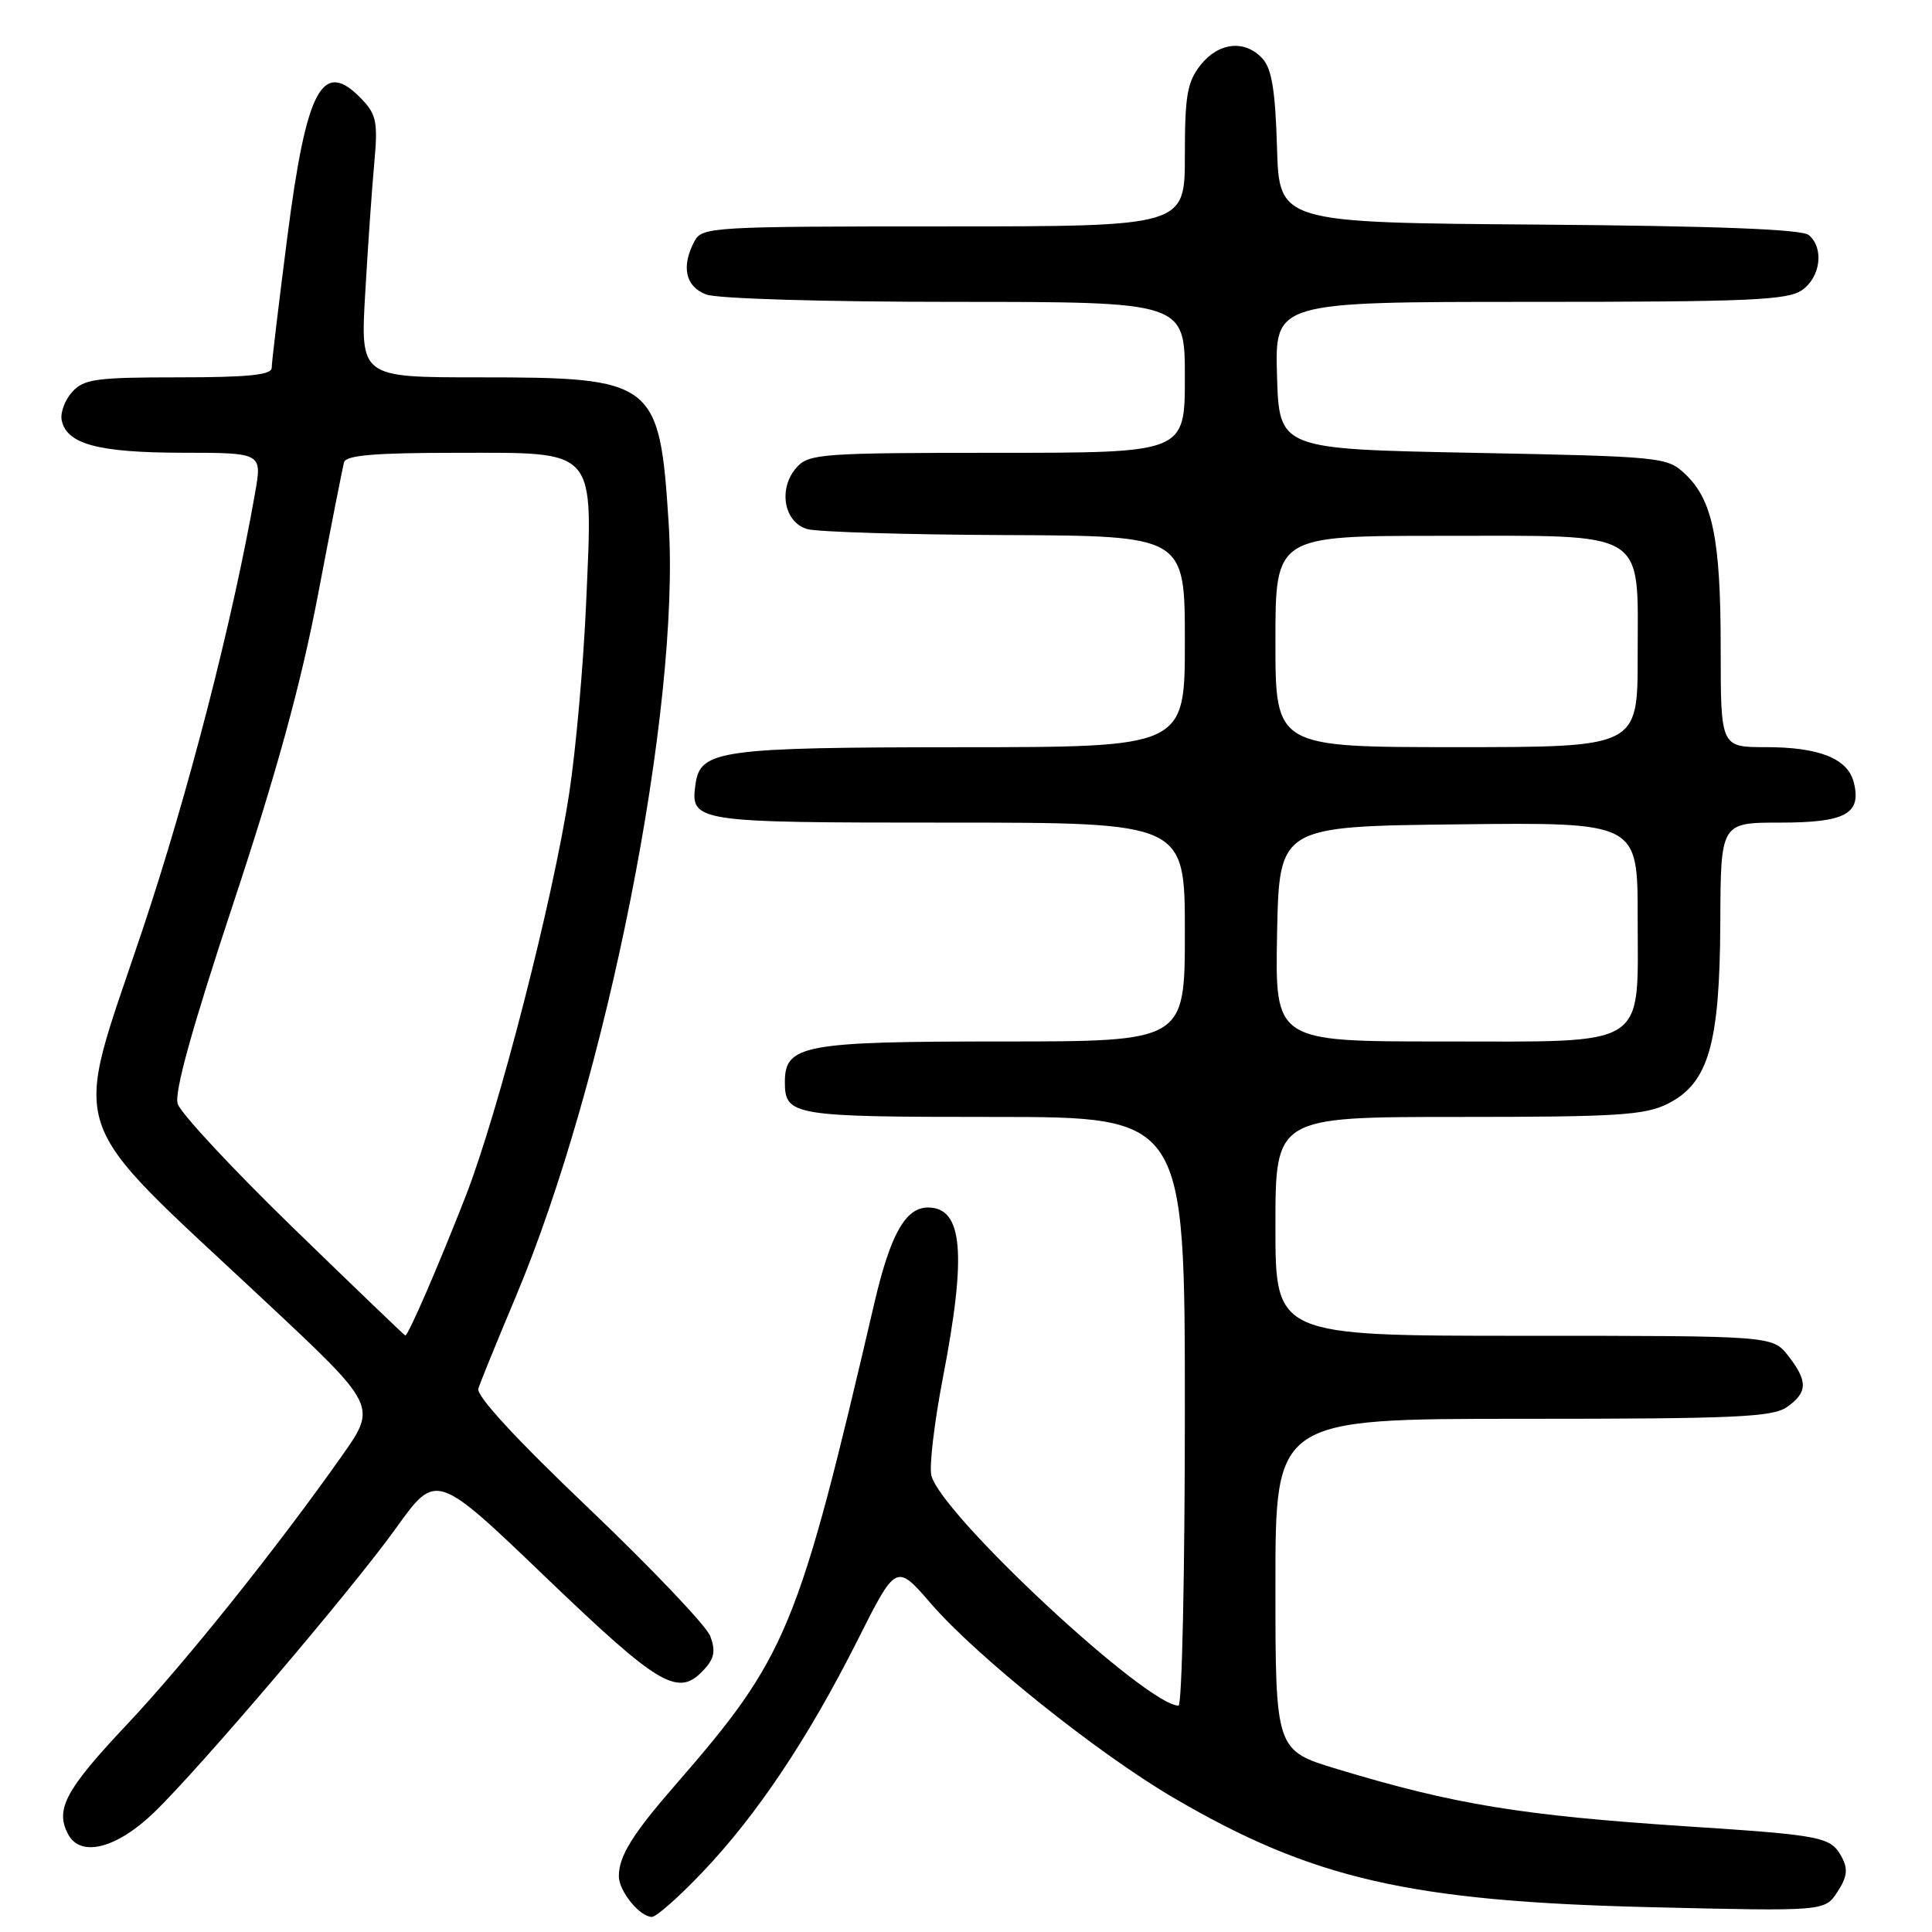 <?xml version="1.0" encoding="UTF-8" standalone="no"?>
<!DOCTYPE svg PUBLIC "-//W3C//DTD SVG 1.1//EN" "http://www.w3.org/Graphics/SVG/1.1/DTD/svg11.dtd" >
<svg xmlns="http://www.w3.org/2000/svg" xmlns:xlink="http://www.w3.org/1999/xlink" version="1.1" viewBox="0 0 256 256">
 <g >
 <path fill="currentColor"
d=" M 93.12 248.03 C 100.31 240.48 107.09 230.33 113.63 217.34 C 118.75 207.16 118.75 207.16 123.37 212.50 C 129.41 219.49 145.43 232.32 155.51 238.22 C 173.87 248.97 186.82 251.94 218.64 252.71 C 241.78 253.26 241.78 253.26 243.46 250.70 C 244.75 248.73 244.89 247.67 244.07 246.13 C 242.60 243.38 241.65 243.19 223.50 242.00 C 201.60 240.56 192.70 239.10 177.25 234.43 C 169.00 231.94 169.00 231.94 169.00 209.97 C 169.00 188.00 169.00 188.00 201.78 188.00 C 229.83 188.00 234.88 187.78 236.78 186.44 C 239.54 184.51 239.57 183.00 236.93 179.63 C 234.85 177.00 234.85 177.00 201.93 177.00 C 169.00 177.00 169.00 177.00 169.00 162.50 C 169.00 148.00 169.00 148.00 193.25 148.00 C 214.34 148.00 217.95 147.77 220.99 146.25 C 226.38 143.54 227.88 138.38 227.95 122.25 C 228.00 109.00 228.00 109.00 235.88 109.00 C 244.54 109.00 246.68 107.83 245.64 103.68 C 244.84 100.51 241.07 99.00 233.95 99.00 C 228.00 99.00 228.00 99.00 228.00 85.87 C 228.00 71.41 226.94 66.23 223.27 62.79 C 220.90 60.56 220.20 60.49 195.17 60.00 C 169.50 59.50 169.50 59.50 169.21 49.75 C 168.93 40.00 168.93 40.00 202.74 40.00 C 231.73 40.00 236.87 39.78 238.78 38.44 C 241.25 36.71 241.72 32.84 239.66 31.14 C 238.76 30.38 227.28 29.94 203.91 29.76 C 169.50 29.50 169.50 29.50 169.21 19.54 C 168.99 12.07 168.52 9.12 167.31 7.79 C 164.98 5.22 161.48 5.58 159.07 8.63 C 157.31 10.87 157.00 12.67 157.00 20.63 C 157.00 30.00 157.00 30.00 125.04 30.00 C 94.46 30.00 93.03 30.08 92.04 31.93 C 90.23 35.30 90.81 37.98 93.57 39.02 C 95.03 39.58 109.21 40.00 126.57 40.00 C 157.00 40.00 157.00 40.00 157.00 50.00 C 157.00 60.00 157.00 60.00 132.15 60.00 C 108.96 60.00 107.19 60.13 105.58 61.91 C 103.06 64.70 103.85 69.24 107.00 70.11 C 108.38 70.49 120.19 70.85 133.25 70.90 C 157.00 71.00 157.00 71.00 157.00 85.00 C 157.00 99.00 157.00 99.00 127.25 99.01 C 95.50 99.03 92.81 99.40 92.17 103.83 C 91.44 108.94 91.84 109.00 125.62 109.00 C 157.00 109.00 157.00 109.00 157.00 123.50 C 157.00 138.00 157.00 138.00 132.72 138.00 C 106.49 138.00 104.00 138.46 104.00 143.36 C 104.00 147.84 104.98 148.00 131.70 148.00 C 157.00 148.00 157.00 148.00 157.00 187.00 C 157.00 208.45 156.62 226.00 156.16 226.00 C 151.91 226.00 124.71 200.68 123.41 195.51 C 123.11 194.31 123.80 188.50 124.93 182.61 C 128.12 166.09 127.59 160.00 122.95 160.00 C 119.99 160.00 117.97 163.59 115.87 172.61 C 105.76 215.97 104.32 219.47 89.50 236.50 C 83.79 243.06 82.00 245.95 82.00 248.61 C 82.00 250.58 84.77 254.00 86.38 254.00 C 86.97 254.00 90.00 251.32 93.12 248.03 Z  M 20.34 240.23 C 26.37 234.44 46.62 210.65 52.50 202.45 C 57.80 195.07 57.80 195.07 72.36 209.04 C 87.58 223.63 89.91 224.97 93.37 221.14 C 94.66 219.72 94.83 218.69 94.11 216.79 C 93.59 215.43 86.36 207.83 78.05 199.90 C 68.40 190.71 63.09 184.96 63.38 184.00 C 63.64 183.18 65.84 177.76 68.28 171.97 C 80.38 143.29 90.18 93.78 88.60 69.32 C 87.39 50.47 86.78 50.00 63.40 50.00 C 47.74 50.00 47.74 50.00 48.40 38.75 C 48.75 32.56 49.30 24.80 49.60 21.50 C 50.08 16.31 49.87 15.19 48.04 13.25 C 42.75 7.63 40.62 11.53 38.06 31.50 C 36.93 40.30 36.00 48.06 36.00 48.75 C 36.00 49.68 32.86 50.00 23.65 50.00 C 12.74 50.00 11.11 50.22 9.57 51.93 C 8.61 52.98 7.98 54.66 8.17 55.65 C 8.79 58.84 12.95 59.97 24.11 59.99 C 34.73 60.00 34.73 60.00 33.81 65.25 C 30.85 82.18 24.96 105.04 18.88 123.22 C 9.50 151.26 8.14 147.14 35.23 172.51 C 49.96 186.30 49.96 186.30 45.31 192.90 C 36.73 205.08 24.56 220.28 16.89 228.43 C 8.66 237.16 7.26 239.76 9.04 243.07 C 10.68 246.14 15.43 244.94 20.34 240.23 Z  M 169.22 123.75 C 169.50 109.50 169.50 109.50 193.25 109.23 C 217.00 108.96 217.00 108.96 217.00 121.48 C 217.00 139.11 218.75 138.00 190.97 138.00 C 168.95 138.00 168.95 138.00 169.22 123.75 Z  M 169.00 85.00 C 169.00 71.00 169.00 71.00 191.00 71.00 C 218.66 71.00 217.00 69.98 217.00 87.00 C 217.00 99.00 217.00 99.00 193.00 99.00 C 169.00 99.00 169.00 99.00 169.00 85.00 Z  M 38.86 162.71 C 30.81 154.89 23.92 147.49 23.54 146.25 C 23.08 144.73 25.45 136.20 30.92 119.69 C 36.67 102.32 39.86 90.69 42.11 78.94 C 43.83 69.90 45.40 61.94 45.59 61.25 C 45.85 60.32 49.69 60.00 60.45 60.00 C 79.29 60.00 78.56 59.16 77.67 79.81 C 77.32 87.89 76.32 99.22 75.44 105.00 C 73.31 119.10 66.03 147.42 61.70 158.51 C 58.11 167.70 54.07 177.03 53.70 176.96 C 53.59 176.94 46.91 170.53 38.86 162.71 Z "/>
</g>
</svg>